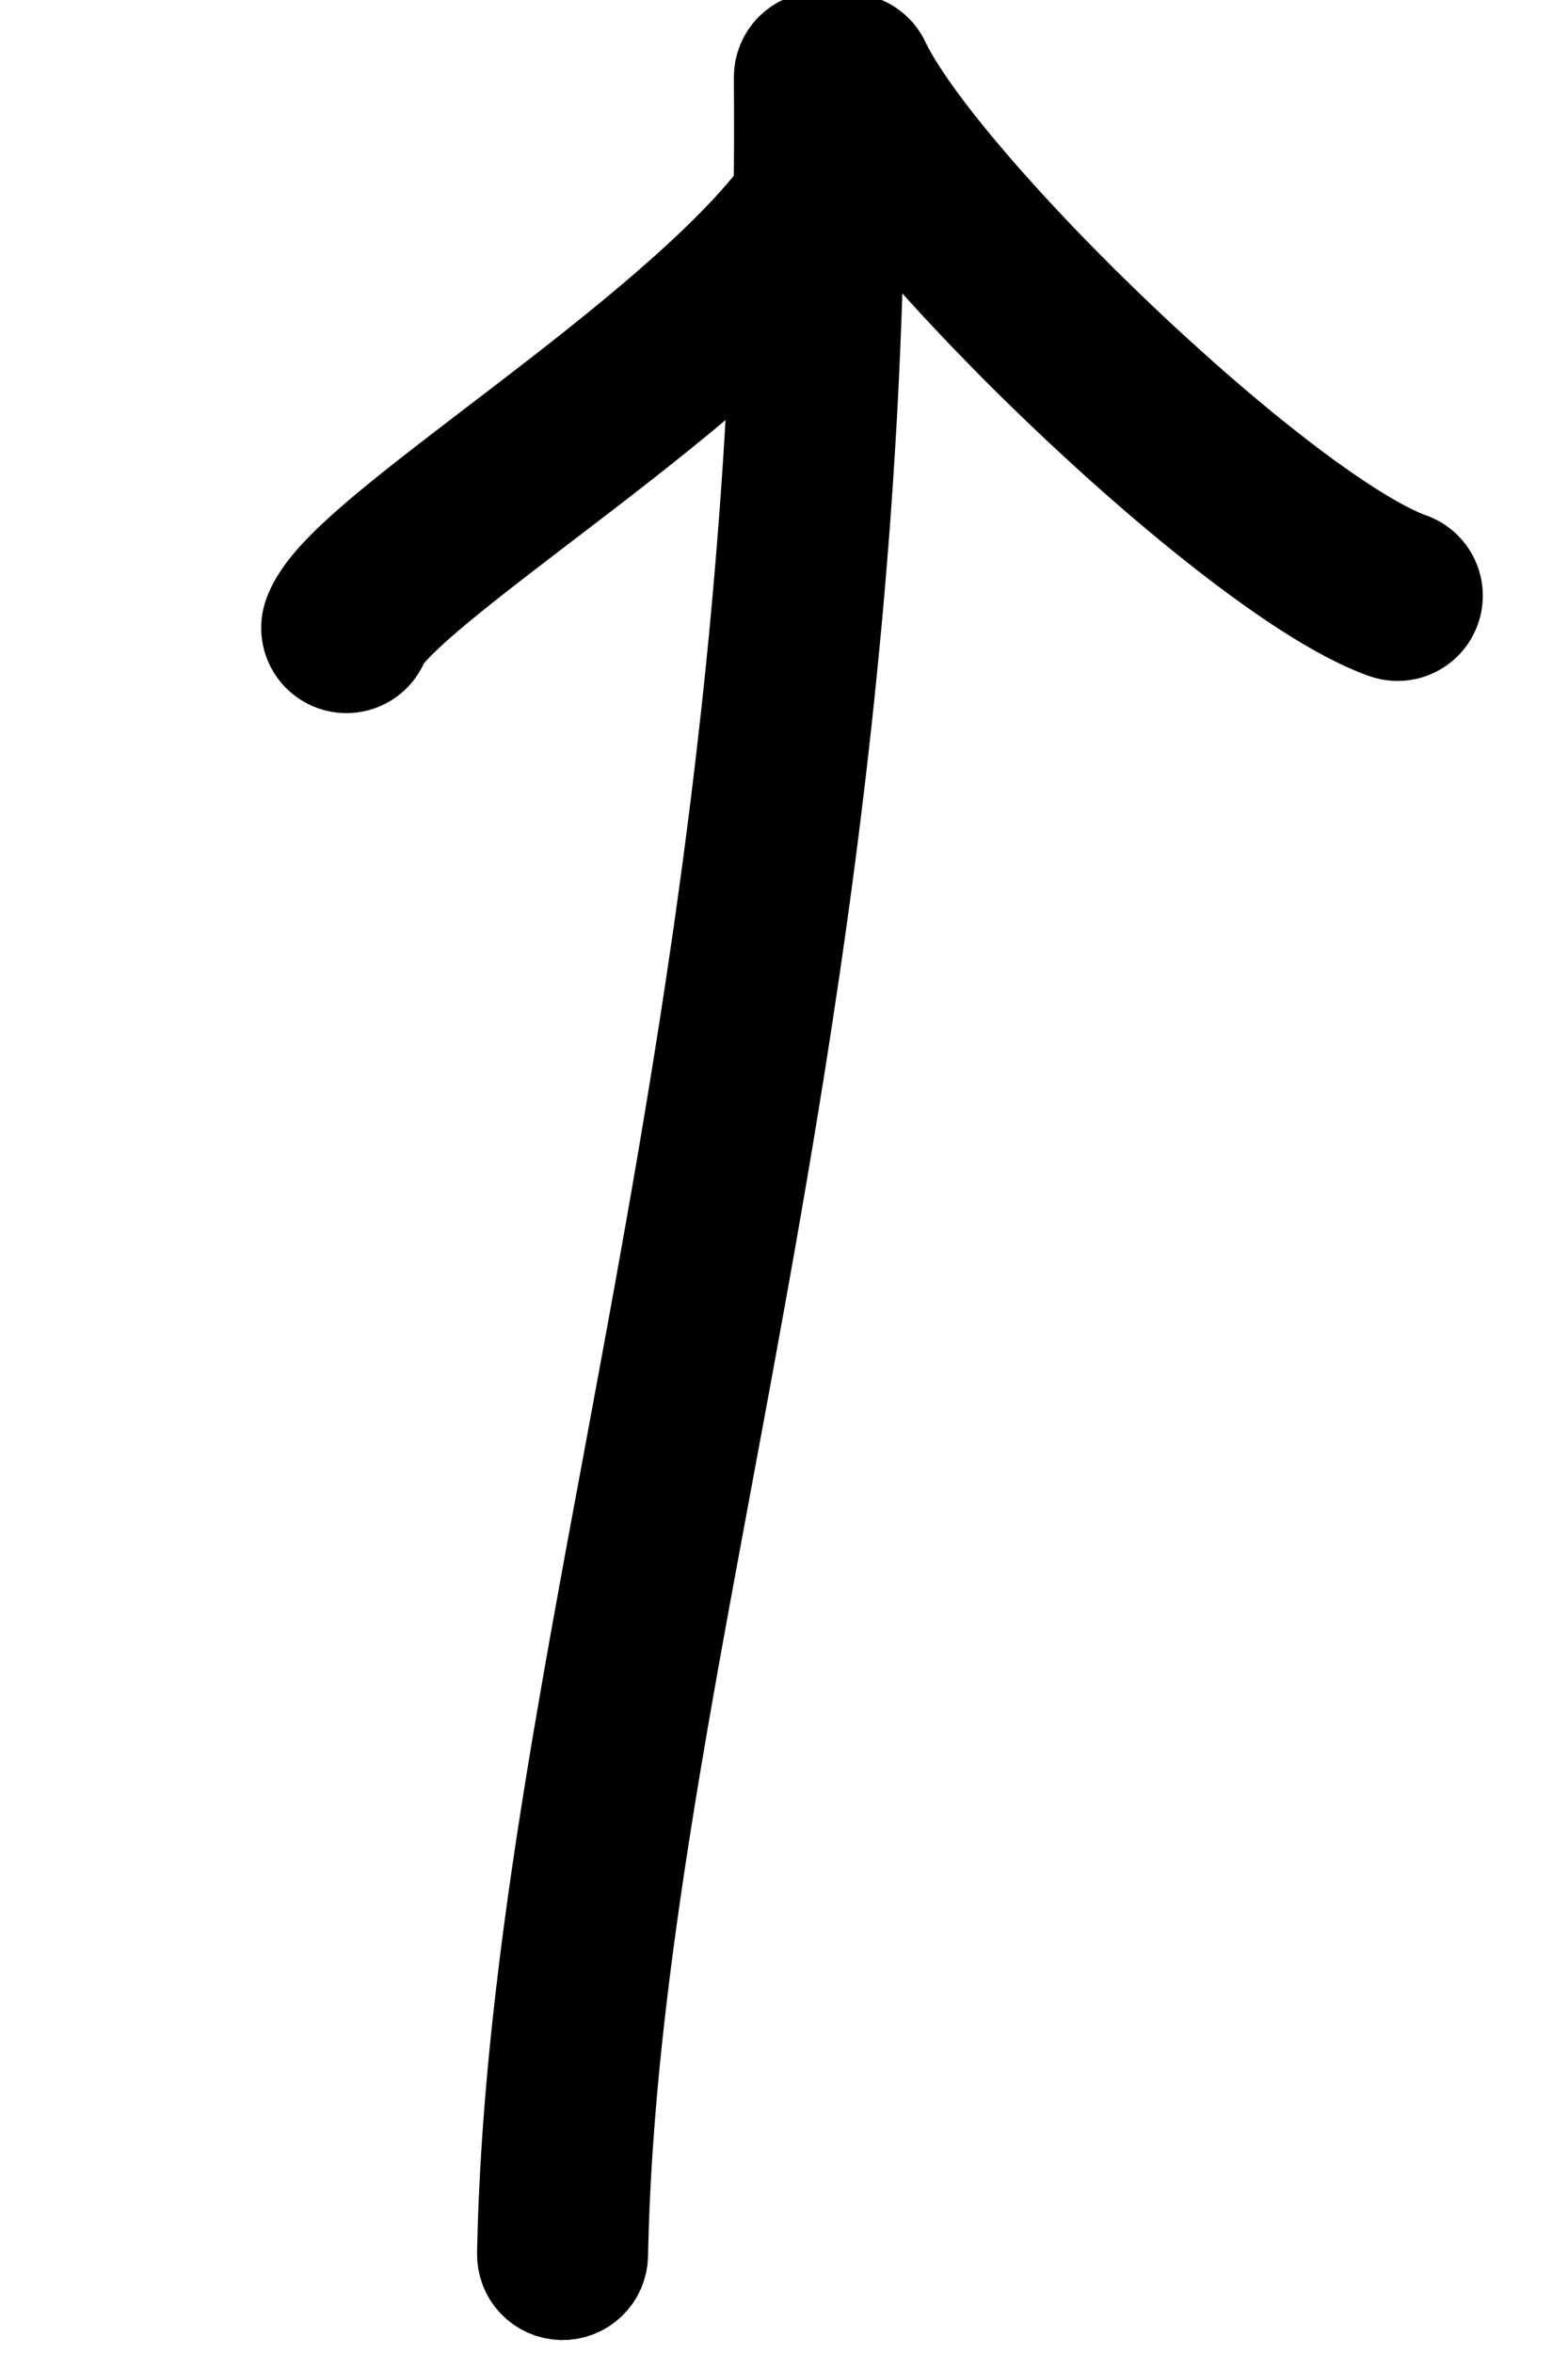 <?xml version="1.0" encoding="UTF-8" standalone="no"?>
<!DOCTYPE svg PUBLIC "-//W3C//DTD SVG 1.1//EN" "http://www.w3.org/Graphics/SVG/1.1/DTD/svg11.dtd">
<svg width="100%" height="100%" viewBox="0 0 40 60" version="1.1" xmlns="http://www.w3.org/2000/svg" xmlns:xlink="http://www.w3.org/1999/xlink" xml:space="preserve" xmlns:serif="http://www.serif.com/" style="fill-rule:evenodd;clip-rule:evenodd;stroke-linejoin:round;stroke-miterlimit:1.414;">
    <g transform="matrix(1,0,0,0.985,0,0.843)">
        <g transform="matrix(6.93889e-18,-0.126,0.126,6.93889e-18,-181.302,245.413)">
            <path d="M1956.17,1606.38L1955.93,1608.06L1955.52,1609.71L1954.95,1611.31L1954.22,1612.85L1953.35,1614.32L1952.33,1615.69L1951.18,1616.95L1949.91,1618.1L1948.53,1619.12L1947.06,1620.01L1945.51,1620.74L1943.89,1621.33L1942.22,1621.75L1940.51,1622.01L1938.79,1622.11L1934.19,1622.14L1929.59,1622.15L1925,1622.14L1920.43,1622.11L1915.89,1622.07L1911.37,1622L1906.87,1621.92L1902.4,1621.82L1897.94,1621.7L1893.51,1621.57L1889.1,1621.42L1884.72,1621.25L1880.35,1621.07L1876.01,1620.87L1871.68,1620.66L1867.38,1620.43L1863.1,1620.18L1858.85,1619.92L1854.61,1619.65L1850.39,1619.36L1846.19,1619.06L1842.02,1618.74L1837.86,1618.41L1833.73,1618.07L1829.61,1617.72L1825.52,1617.35L1821.44,1616.97L1817.39,1616.58L1813.35,1616.18L1809.34,1615.77L1805.34,1615.35L1801.37,1614.91L1797.41,1614.47L1793.47,1614.02L1789.55,1613.55L1785.65,1613.08L1781.77,1612.6L1777.9,1612.11L1774.06,1611.61L1770.23,1611.11L1766.42,1610.59L1762.63,1610.07L1758.86,1609.54L1755.11,1609.01L1751.37,1608.46L1747.65,1607.91L1743.95,1607.36L1740.27,1606.8L1736.6,1606.24L1732.95,1605.67L1729.32,1605.09L1725.7,1604.51L1722.1,1603.93L1718.51,1603.34L1711.41,1602.16L1704.36,1600.96L1697.37,1599.76L1690.45,1598.55L1683.59,1597.33L1676.79,1596.11L1670.05,1594.9L1663.36,1593.68L1656.74,1592.47L1643.67,1590.08L1630.81,1587.74L1624.47,1586.59L1618.17,1585.46L1611.93,1584.35L1605.74,1583.27L1599.59,1582.21L1593.49,1581.19L1590.47,1580.68L1587.45,1580.19L1584.44,1579.7L1581.45,1579.23L1578.47,1578.76L1575.49,1578.3L1572.53,1577.85L1569.58,1577.41L1566.64,1576.98L1563.72,1576.56L1560.8,1576.15L1557.89,1575.75L1555,1575.36L1552.11,1574.99L1549.23,1574.62L1546.37,1574.27L1543.51,1573.93L1540.66,1573.6L1537.83,1573.28L1535,1572.98L1532.18,1572.69L1529.37,1572.41L1526.58,1572.15L1523.79,1571.9L1521,1571.67L1518.23,1571.45L1515.47,1571.25L1512.71,1571.06L1509.96,1570.88L1507.23,1570.72L1504.49,1570.58L1501.77,1570.45L1499.06,1570.34L1496.35,1570.25L1493.65,1570.17L1490.9,1570.11L1489.18,1569.99L1487.48,1569.7L1485.82,1569.25L1484.21,1568.64L1482.66,1567.88L1481.21,1566.98L1479.85,1565.93L1478.6,1564.76L1477.47,1563.48L1476.47,1562.09L1475.62,1560.61L1474.92,1559.06L1474.37,1557.45L1473.99,1555.79L1473.78,1554.11L1473.73,1552.41L1473.86,1550.71L1474.15,1549.04L1474.6,1547.4L1475.22,1545.82L1475.99,1544.3L1476.91,1542.86L1477.97,1541.52L1479.16,1540.29L1480.46,1539.17L1481.87,1538.19L1483.37,1537.35L1484.94,1536.66L1486.58,1536.13L1488.26,1535.75L1489.97,1535.54L1491.69,1535.49L1494.56,1535.56L1497.48,1535.64L1500.4,1535.74L1503.33,1535.86L1506.26,1536L1509.19,1536.15L1512.13,1536.32L1515.06,1536.51L1518.01,1536.71L1520.95,1536.93L1523.9,1537.16L1526.86,1537.41L1529.82,1537.67L1532.78,1537.95L1535.75,1538.24L1538.72,1538.55L1541.7,1538.87L1544.68,1539.2L1547.66,1539.55L1550.66,1539.9L1553.65,1540.27L1556.66,1540.65L1559.66,1541.04L1562.68,1541.45L1565.7,1541.86L1568.73,1542.29L1571.76,1542.72L1574.8,1543.17L1577.84,1543.62L1580.89,1544.09L1583.95,1544.56L1587.02,1545.04L1590.09,1545.53L1593.17,1546.03L1596.26,1546.53L1599.37,1547.05L1605.57,1548.1L1611.82,1549.17L1618.11,1550.27L1624.42,1551.39L1630.78,1552.53L1637.18,1553.68L1650.07,1556.04L1663.15,1558.43L1669.75,1559.63L1676.4,1560.84L1683.09,1562.05L1689.84,1563.26L1696.63,1564.46L1703.47,1565.66L1710.36,1566.85L1717.31,1568.03L1724.32,1569.19L1727.84,1569.77L1731.37,1570.34L1734.92,1570.91L1738.49,1571.47L1742.06,1572.03L1745.66,1572.59L1749.27,1573.13L1752.89,1573.68L1756.53,1574.21L1760.18,1574.74L1763.85,1575.27L1767.54,1575.78L1771.24,1576.29L1774.95,1576.79L1778.69,1577.29L1782.44,1577.77L1786.2,1578.25L1789.99,1578.72L1793.78,1579.18L1797.6,1579.63L1801.43,1580.07L1805.28,1580.5L1809.15,1580.93L1813.04,1581.34L1816.94,1581.74L1820.86,1582.13L1824.8,1582.51L1828.75,1582.87L1832.73,1583.23L1836.72,1583.57L1840.74,1583.9L1844.77,1584.22L1848.82,1584.53L1852.88,1584.82L1856.97,1585.1L1861.08,1585.37L1865.21,1585.62L1869.36,1585.86L1873.52,1586.08L1877.71,1586.29L1881.92,1586.48L1886.14,1586.66L1890.39,1586.82L1894.66,1586.97L1898.95,1587.1L1903.26,1587.21L1907.59,1587.3L1911.94,1587.38L1916.32,1587.44L1920.72,1587.49L1925.13,1587.52L1929.57,1587.52L1934.04,1587.51L1938.56,1587.48L1940.28,1587.55L1941.99,1587.79L1943.66,1588.19L1945.29,1588.76L1946.85,1589.47L1948.34,1590.34L1949.73,1591.34L1951.01,1592.47L1952.18,1593.72L1953.22,1595.08L1954.11,1596.53L1954.86,1598.06L1955.45,1599.66L1955.88,1601.3L1956.15,1602.98L1956.24,1604.68L1956.17,1606.38Z"/>
        </g>
        <g transform="matrix(-0.118,-0.043,0.043,-0.118,159.303,323.082)">
            <path d="M1907.92,2034.77L1907.13,2035L1906.33,2035.2L1905.53,2035.36L1904.71,2035.48L1903.89,2035.56L1903.07,2035.6L1902.24,2035.6L1901.41,2035.56L1900.59,2035.48L1899.77,2035.37L1898.96,2035.21L1898.16,2035.01L1897.36,2034.78L1896.58,2034.51L1895.81,2034.2L1895.06,2033.85L1894.32,2033.47L1893.6,2033.05L1892.9,2032.6L1892.22,2032.12L1891.57,2031.6L1890.94,2031.06L1890.34,2030.48L1889.76,2029.88L1889.22,2029.25L1888.7,2028.59L1888.21,2027.91L1887.76,2027.21L1887.34,2026.49L1886.95,2025.75L1886.6,2024.99L1886.29,2024.21L1886.01,2023.42L1885.77,2022.62L1885.57,2021.81L1885.4,2020.99L1885.28,2020.16L1885.19,2019.33L1885.14,2018.5L1885.13,2017.66L1885.15,2016.59L1885.2,2015.29L1885.28,2013.99L1885.39,2012.7L1885.53,2011.42L1885.7,2010.15L1885.89,2008.88L1886.11,2007.62L1886.35,2006.37L1886.61,2005.12L1886.89,2003.87L1887.19,2002.62L1887.51,2001.38L1887.85,2000.14L1888.2,1998.9L1888.58,1997.66L1888.97,1996.42L1889.38,1995.18L1889.8,1993.95L1890.23,1992.71L1890.69,1991.47L1891.15,1990.24L1891.63,1989L1892.13,1987.76L1892.63,1986.52L1893.15,1985.28L1893.68,1984.03L1894.22,1982.79L1894.78,1981.55L1895.34,1980.3L1895.92,1979.05L1896.51,1977.8L1897.1,1976.56L1897.71,1975.31L1898.33,1974.06L1898.95,1972.8L1899.58,1971.55L1900.23,1970.3L1900.88,1969.05L1901.54,1967.78L1902.87,1965.29L1904.23,1962.79L1905.62,1960.28L1907.03,1957.79L1908.45,1955.29L1909.9,1952.81L1911.35,1950.33L1912.82,1947.87L1914.29,1945.41L1915.77,1942.97L1917.25,1940.55L1918.73,1938.15L1920.2,1935.77L1921.67,1933.4L1924.58,1928.77L1930.18,1919.86L1932.83,1915.62L1934.1,1913.58L1935.34,1911.58L1936.54,1909.63L1937.7,1907.73L1938.81,1905.89L1939.86,1904.12L1940.87,1902.4L1941.82,1900.76L1942.7,1899.19L1943.52,1897.71L1944.29,1896.28L1944.63,1895.64L1944.95,1895L1945.26,1894.38L1945.55,1893.8L1945.82,1893.24L1946.07,1892.71L1946.3,1892.22L1946.5,1891.76L1946.68,1891.34L1946.84,1890.95L1946.97,1890.62L1947.08,1890.32L1947.16,1890.08L1947.17,1890.05L1947.25,1889.29L1947.37,1888.47L1947.53,1887.65L1947.73,1886.84L1947.96,1886.04L1948.24,1885.26L1948.55,1884.49L1948.89,1883.73L1949.28,1883L1949.69,1882.28L1950.14,1881.59L1950.63,1880.91L1951.14,1880.26L1951.68,1879.64L1952.26,1879.05L1952.86,1878.48L1953.48,1877.94L1954.13,1877.43L1954.81,1876.96L1955.51,1876.52L1956.22,1876.11L1956.96,1875.74L1957.71,1875.4L1958.48,1875.11L1959.26,1874.84L1960.05,1874.62L1960.86,1874.44L1961.67,1874.29L1962.49,1874.18L1963.31,1874.12L1964.13,1874.09L1964.96,1874.1L1965.78,1874.15L1966.6,1874.24L1967.42,1874.38L1968.23,1874.55L1969.03,1874.75L1969.82,1875L1970.6,1875.29L1971.36,1875.61L1972.11,1875.96L1972.85,1876.36L1973.56,1876.79L1974.25,1877.25L1974.92,1877.74L1975.57,1878.27L1976.19,1878.82L1976.78,1879.41L1977.35,1880.02L1977.88,1880.66L1978.39,1881.32L1978.87,1882.01L1979.31,1882.72L1979.72,1883.45L1980.09,1884.19L1980.43,1884.96L1980.73,1885.74L1981,1886.53L1981.23,1887.34L1981.42,1888.15L1981.57,1888.97L1981.68,1889.8L1981.76,1890.63L1981.79,1891.47L1981.79,1892.3L1981.76,1893.16L1981.66,1894.44L1981.51,1895.64L1981.31,1896.77L1981.09,1897.83L1980.85,1898.85L1980.58,1899.83L1980.3,1900.78L1980,1901.7L1979.68,1902.6L1979.35,1903.49L1979.01,1904.37L1978.65,1905.23L1978.28,1906.1L1977.9,1906.96L1977.51,1907.82L1977.11,1908.69L1976.69,1909.55L1976.26,1910.42L1975.82,1911.29L1975.37,1912.17L1974.89,1913.08L1973.94,1914.85L1972.94,1916.67L1971.89,1918.52L1970.8,1920.41L1969.67,1922.33L1968.51,1924.28L1967.31,1926.27L1966.08,1928.29L1964.81,1930.35L1963.52,1932.43L1962.2,1934.55L1959.51,1938.85L1953.91,1947.76L1951.06,1952.32L1949.63,1954.62L1948.2,1956.92L1946.77,1959.24L1945.35,1961.56L1943.94,1963.89L1942.55,1966.21L1941.17,1968.54L1939.8,1970.86L1938.46,1973.17L1937.14,1975.48L1935.85,1977.77L1934.59,1980.04L1933.36,1982.3L1932.16,1984.55L1931.58,1985.65L1931.01,1986.75L1930.45,1987.85L1929.9,1988.93L1929.36,1990.02L1928.83,1991.09L1928.31,1992.15L1927.81,1993.21L1927.32,1994.25L1926.84,1995.29L1926.37,1996.31L1925.92,1997.33L1925.49,1998.33L1925.06,1999.32L1924.65,2000.29L1924.26,2001.26L1923.88,2002.21L1923.52,2003.14L1923.18,2004.06L1922.85,2004.96L1922.53,2005.85L1922.24,2006.72L1921.96,2007.57L1921.7,2008.4L1921.45,2009.21L1921.22,2010L1921.02,2010.76L1920.82,2011.51L1920.65,2012.23L1920.49,2012.92L1920.35,2013.59L1920.23,2014.23L1920.13,2014.85L1920.04,2015.43L1919.97,2015.98L1919.91,2016.5L1919.87,2016.99L1919.84,2017.43L1919.82,2017.85L1919.81,2018.47L1919.78,2019.3L1919.71,2020.13L1919.6,2020.96L1919.46,2021.78L1919.27,2022.59L1919.05,2023.39L1918.78,2024.18L1918.49,2024.96L1918.15,2025.72L1917.78,2026.46L1917.37,2027.18L1916.93,2027.88L1916.46,2028.56L1915.96,2029.22L1915.42,2029.85L1914.86,2030.46L1914.27,2031.03L1913.65,2031.58L1913.01,2032.1L1912.34,2032.58L1911.65,2033.03L1910.94,2033.45L1910.21,2033.84L1909.46,2034.18L1908.7,2034.49L1907.92,2034.77ZM1947.13,1890.82L1947.12,1890.88L1947.12,1890.95L1947.13,1890.82Z"/>
        </g>
        <g transform="matrix(-0.118,-0.043,0.043,-0.118,159.303,323.082)">
            <path d="M1912.52,2049.76L1911.68,2049.99L1910.82,2050.17L1909.95,2050.32L1909.08,2050.42L1908.2,2050.47L1907.33,2050.48L1906.45,2050.44L1905.57,2050.36L1904.7,2050.24L1903.84,2050.07L1902.98,2049.85L1902.14,2049.59L1901.31,2049.29L1900.5,2048.95L1899.7,2048.57L1898.92,2048.14L1898.17,2047.68L1897.44,2047.18L1896.73,2046.64L1896.06,2046.07L1895.41,2045.47L1895,2045.06L1894.67,2044.75L1894.3,2044.41L1893.9,2044.05L1893.46,2043.67L1892.99,2043.27L1892.49,2042.86L1891.96,2042.43L1891.4,2041.99L1890.82,2041.53L1890.2,2041.07L1889.56,2040.59L1888.89,2040.1L1888.2,2039.6L1887.48,2039.09L1886.74,2038.57L1885.98,2038.05L1885.19,2037.52L1884.38,2036.98L1883.55,2036.43L1882.7,2035.88L1881.83,2035.32L1880.94,2034.75L1880.03,2034.18L1879.1,2033.61L1878.17,2033.04L1876.2,2031.85L1874.19,2030.67L1872.11,2029.47L1869.98,2028.25L1867.78,2027.03L1865.54,2025.81L1863.25,2024.57L1860.91,2023.34L1858.53,2022.1L1856.12,2020.86L1853.67,2019.62L1851.18,2018.39L1848.67,2017.16L1846.13,2015.94L1843.58,2014.72L1841,2013.52L1838.4,2012.32L1835.8,2011.14L1833.19,2009.97L1830.57,2008.82L1827.94,2007.68L1825.32,2006.56L1822.7,2005.47L1820.09,2004.39L1817.49,2003.33L1814.91,2002.3L1812.34,2001.3L1809.79,2000.32L1807.26,1999.37L1804.77,1998.45L1802.3,1997.56L1799.87,1996.71L1797.47,1995.89L1795.12,1995.11L1792.81,1994.36L1790.54,1993.64L1789.44,1993.31L1788.35,1992.98L1787.27,1992.66L1786.2,1992.36L1785.15,1992.06L1784.12,1991.78L1783.1,1991.5L1782.11,1991.24L1781.12,1990.99L1780.16,1990.75L1779.22,1990.52L1778.3,1990.3L1777.39,1990.1L1776.51,1989.9L1775.66,1989.72L1774.82,1989.56L1774.01,1989.4L1773.23,1989.26L1772.47,1989.13L1771.74,1989.01L1771.04,1988.91L1770.37,1988.82L1769.73,1988.74L1769.12,1988.67L1768.55,1988.62L1768.02,1988.57L1767.52,1988.54L1767.06,1988.52L1766.65,1988.51L1766.1,1988.5L1765.22,1988.47L1764.35,1988.39L1763.48,1988.27L1762.61,1988.11L1761.76,1987.89L1760.91,1987.64L1760.08,1987.35L1759.27,1987.01L1758.47,1986.63L1757.69,1986.21L1756.93,1985.75L1756.2,1985.25L1755.49,1984.72L1754.81,1984.15L1754.16,1983.55L1753.54,1982.91L1752.95,1982.25L1752.39,1981.56L1751.88,1980.83L1751.39,1980.09L1750.95,1979.32L1750.54,1978.52L1750.17,1977.71L1749.85,1976.88L1749.57,1976.04L1749.33,1975.18L1749.13,1974.32L1748.97,1973.44L1748.86,1972.56L1748.8,1971.67L1748.78,1970.78L1748.8,1969.89L1748.87,1969.01L1748.98,1968.13L1749.13,1967.26L1749.33,1966.39L1749.58,1965.54L1749.86,1964.7L1750.19,1963.88L1750.56,1963.08L1750.96,1962.29L1751.41,1961.53L1751.89,1960.8L1752.41,1960.08L1752.97,1959.4L1753.56,1958.75L1754.18,1958.13L1754.83,1957.54L1755.51,1956.98L1756.22,1956.46L1756.96,1955.98L1757.72,1955.54L1758.49,1955.14L1759.29,1954.77L1760.11,1954.45L1760.94,1954.17L1761.79,1953.94L1762.64,1953.75L1763.51,1953.6L1764.38,1953.5L1765.25,1953.44L1766.13,1953.42L1767.02,1953.43L1768.08,1953.46L1769.14,1953.52L1770.2,1953.58L1771.27,1953.67L1772.34,1953.77L1773.41,1953.89L1774.49,1954.03L1775.57,1954.17L1776.66,1954.34L1777.77,1954.51L1778.87,1954.7L1779.99,1954.91L1781.11,1955.12L1782.25,1955.35L1783.39,1955.59L1784.54,1955.84L1785.7,1956.1L1786.87,1956.38L1788.06,1956.66L1789.25,1956.96L1790.45,1957.27L1791.66,1957.59L1792.88,1957.92L1794.1,1958.26L1795.34,1958.61L1796.59,1958.97L1797.84,1959.34L1799.11,1959.72L1800.4,1960.11L1802.95,1960.91L1805.55,1961.75L1808.18,1962.63L1810.84,1963.54L1813.53,1964.48L1816.24,1965.46L1818.97,1966.46L1821.71,1967.49L1824.48,1968.55L1827.26,1969.64L1830.04,1970.75L1832.84,1971.88L1835.64,1973.04L1838.45,1974.22L1841.26,1975.42L1844.07,1976.63L1846.87,1977.87L1849.67,1979.12L1852.45,1980.38L1855.23,1981.66L1857.98,1982.95L1860.73,1984.25L1863.45,1985.57L1866.14,1986.89L1868.82,1988.21L1871.46,1989.55L1874.08,1990.89L1876.66,1992.23L1879.21,1993.58L1881.71,1994.93L1884.18,1996.28L1886.61,1997.63L1888.99,1998.98L1891.32,2000.33L1893.6,2001.67L1895.81,2003.01L1896.93,2003.69L1898.01,2004.36L1899.08,2005.03L1900.13,2005.69L1901.17,2006.36L1902.19,2007.03L1903.2,2007.69L1904.2,2008.36L1905.18,2009.02L1906.15,2009.68L1907.1,2010.35L1908.04,2011.01L1908.95,2011.67L1909.86,2012.34L1910.75,2013L1911.63,2013.67L1912.49,2014.33L1913.33,2015L1914.16,2015.67L1914.97,2016.35L1915.77,2017.03L1916.56,2017.71L1917.33,2018.4L1918.09,2019.1L1918.84,2019.81L1919.46,2020.42L1920.07,2021.05L1920.66,2021.72L1921.21,2022.42L1921.73,2023.14L1922.2,2023.89L1922.64,2024.67L1923.05,2025.46L1923.41,2026.27L1923.73,2027.1L1924.01,2027.95L1924.25,2028.81L1924.44,2029.68L1924.59,2030.55L1924.69,2031.44L1924.76,2032.32L1924.77,2033.21L1924.75,2034.1L1924.67,2034.98L1924.56,2035.86L1924.4,2036.74L1924.19,2037.6L1923.95,2038.45L1923.66,2039.29L1923.33,2040.11L1922.95,2040.91L1922.54,2041.69L1922.09,2042.45L1921.61,2043.18L1921.08,2043.89L1920.52,2044.57L1919.93,2045.22L1919.3,2045.84L1918.65,2046.42L1917.96,2046.98L1917.25,2047.49L1916.52,2047.97L1915.76,2048.41L1914.98,2048.8L1914.17,2049.16L1913.36,2049.48L1912.52,2049.76Z"/>
        </g>
    </g>
</svg>
